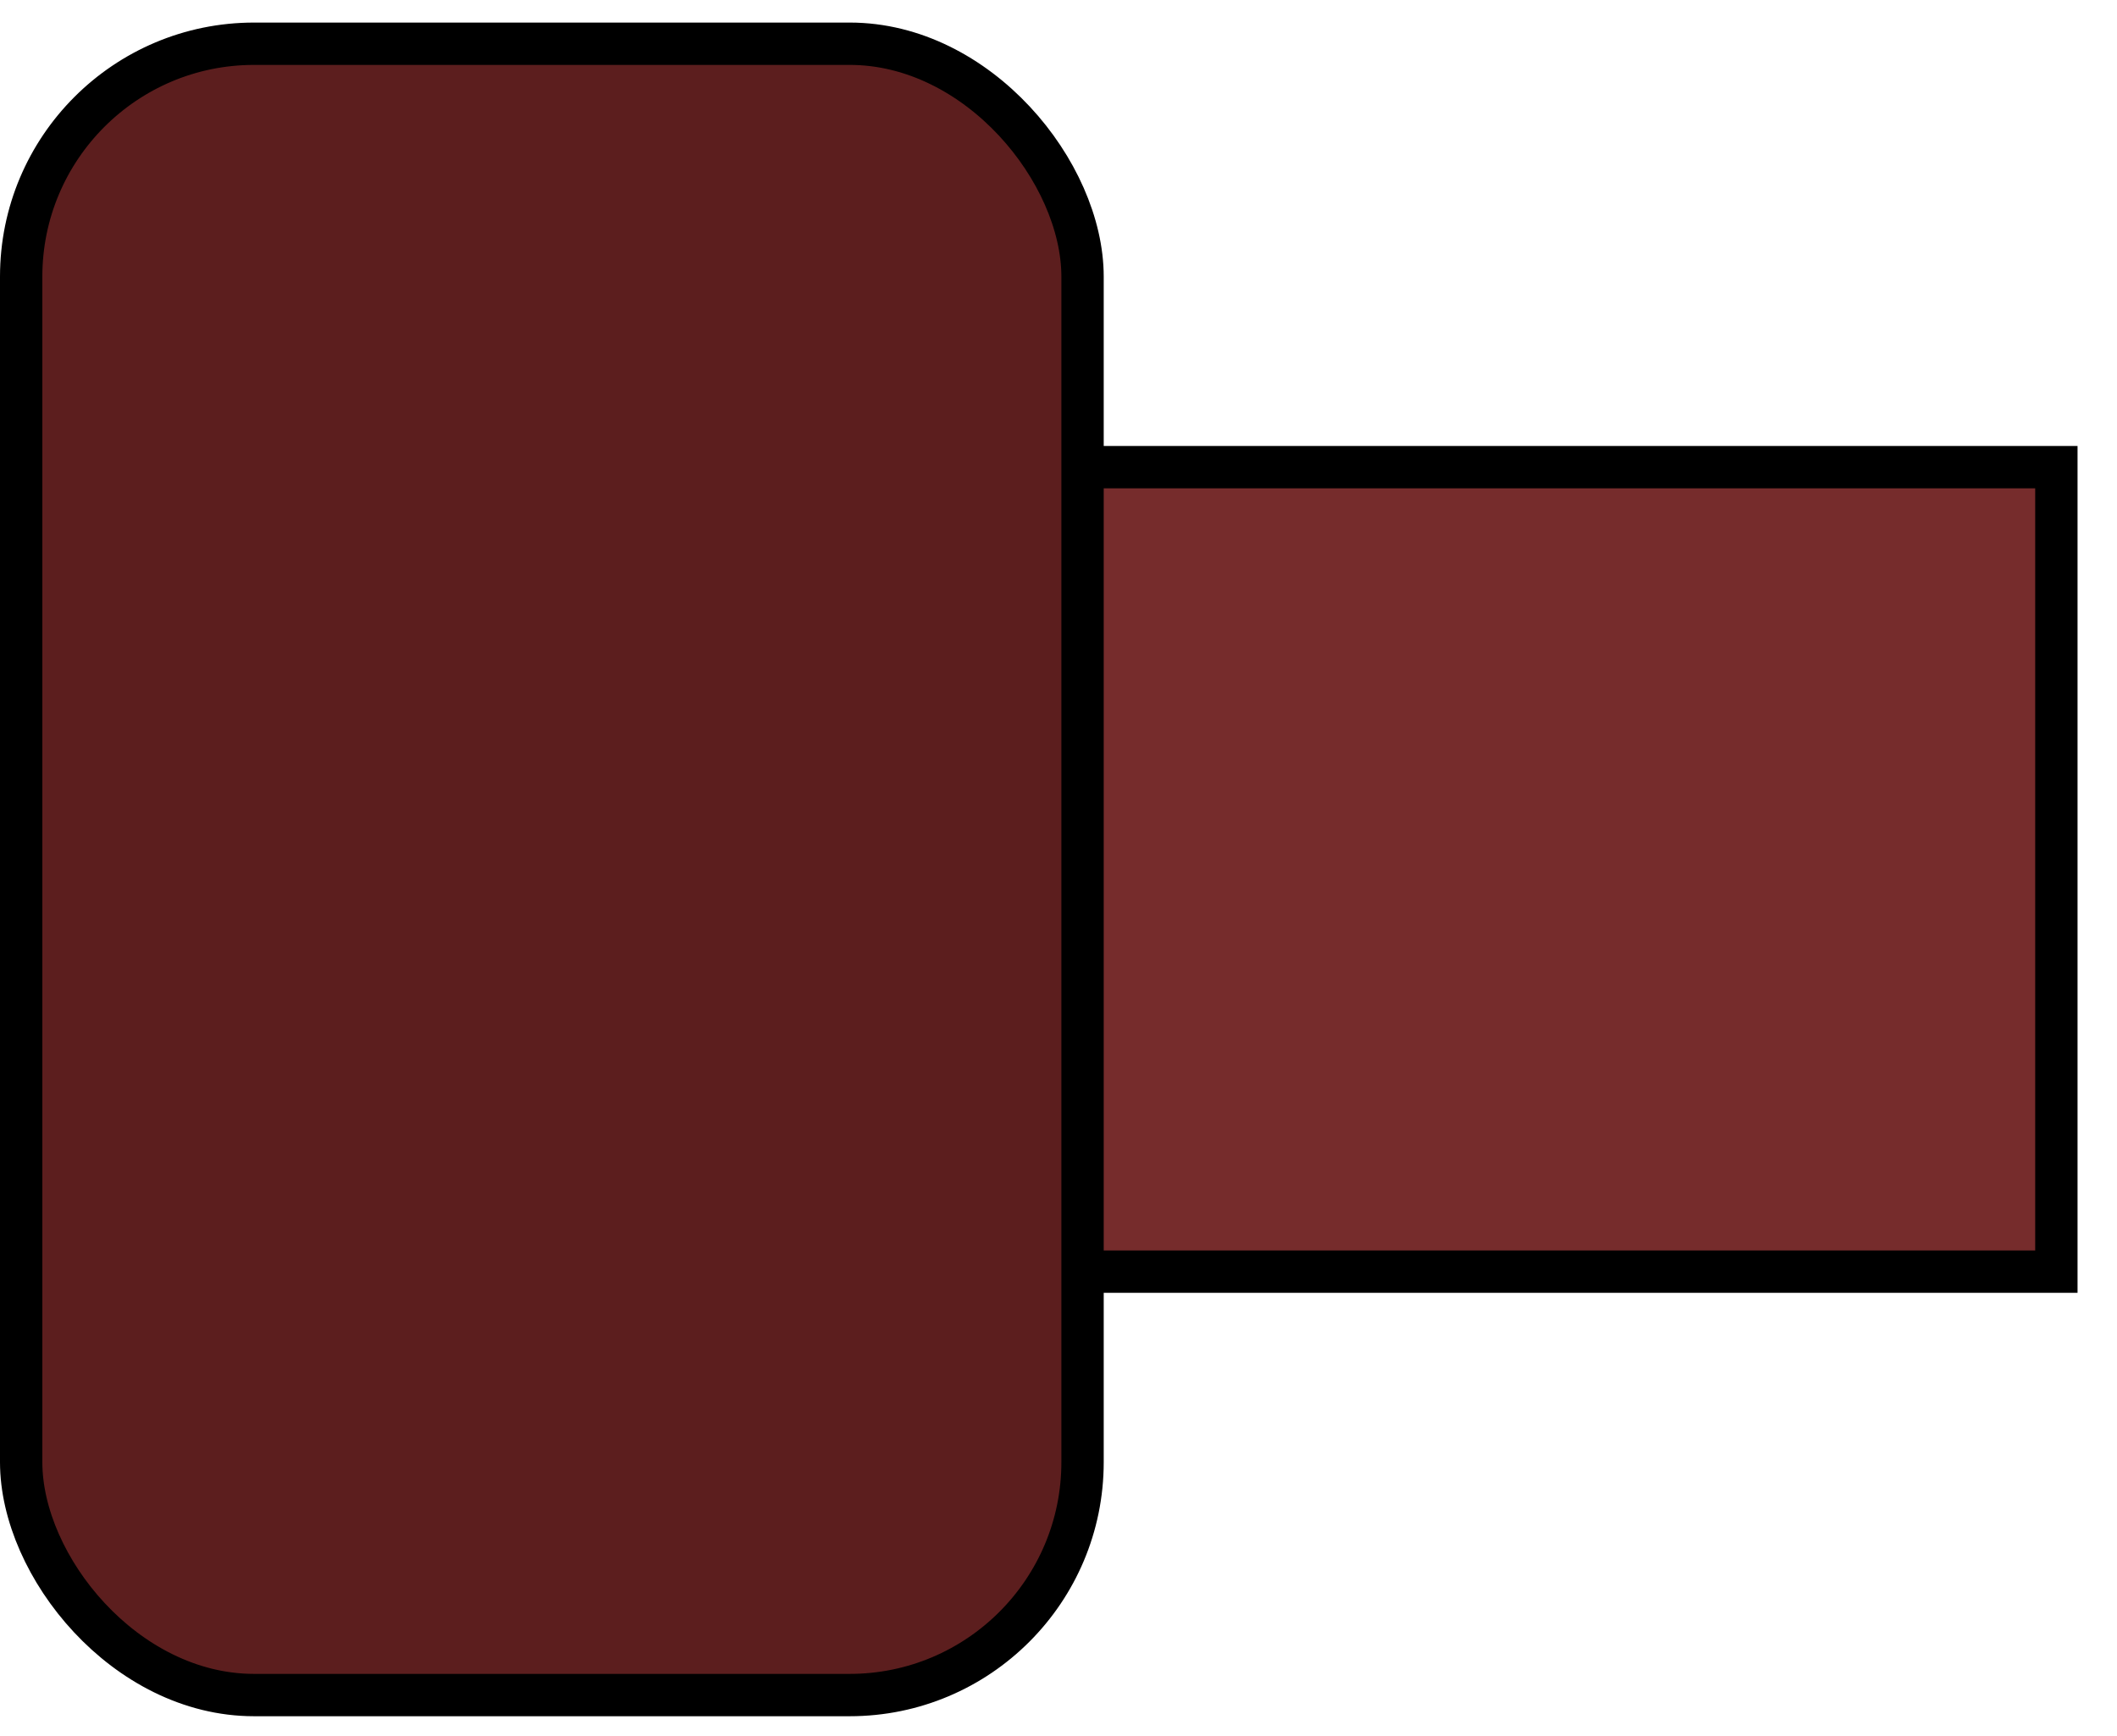 <svg width="50" height="41" viewBox="0 0 50 41" fill="none" xmlns="http://www.w3.org/2000/svg">
<rect x="25.5" y="11.033" width="23.068" height="19" fill="#762C2C" stroke="black"/>
<rect x="0.5" y="1.033" width="25.068" height="39" rx="5.5" fill="#5C1E1E" stroke="black"/>
</svg>
